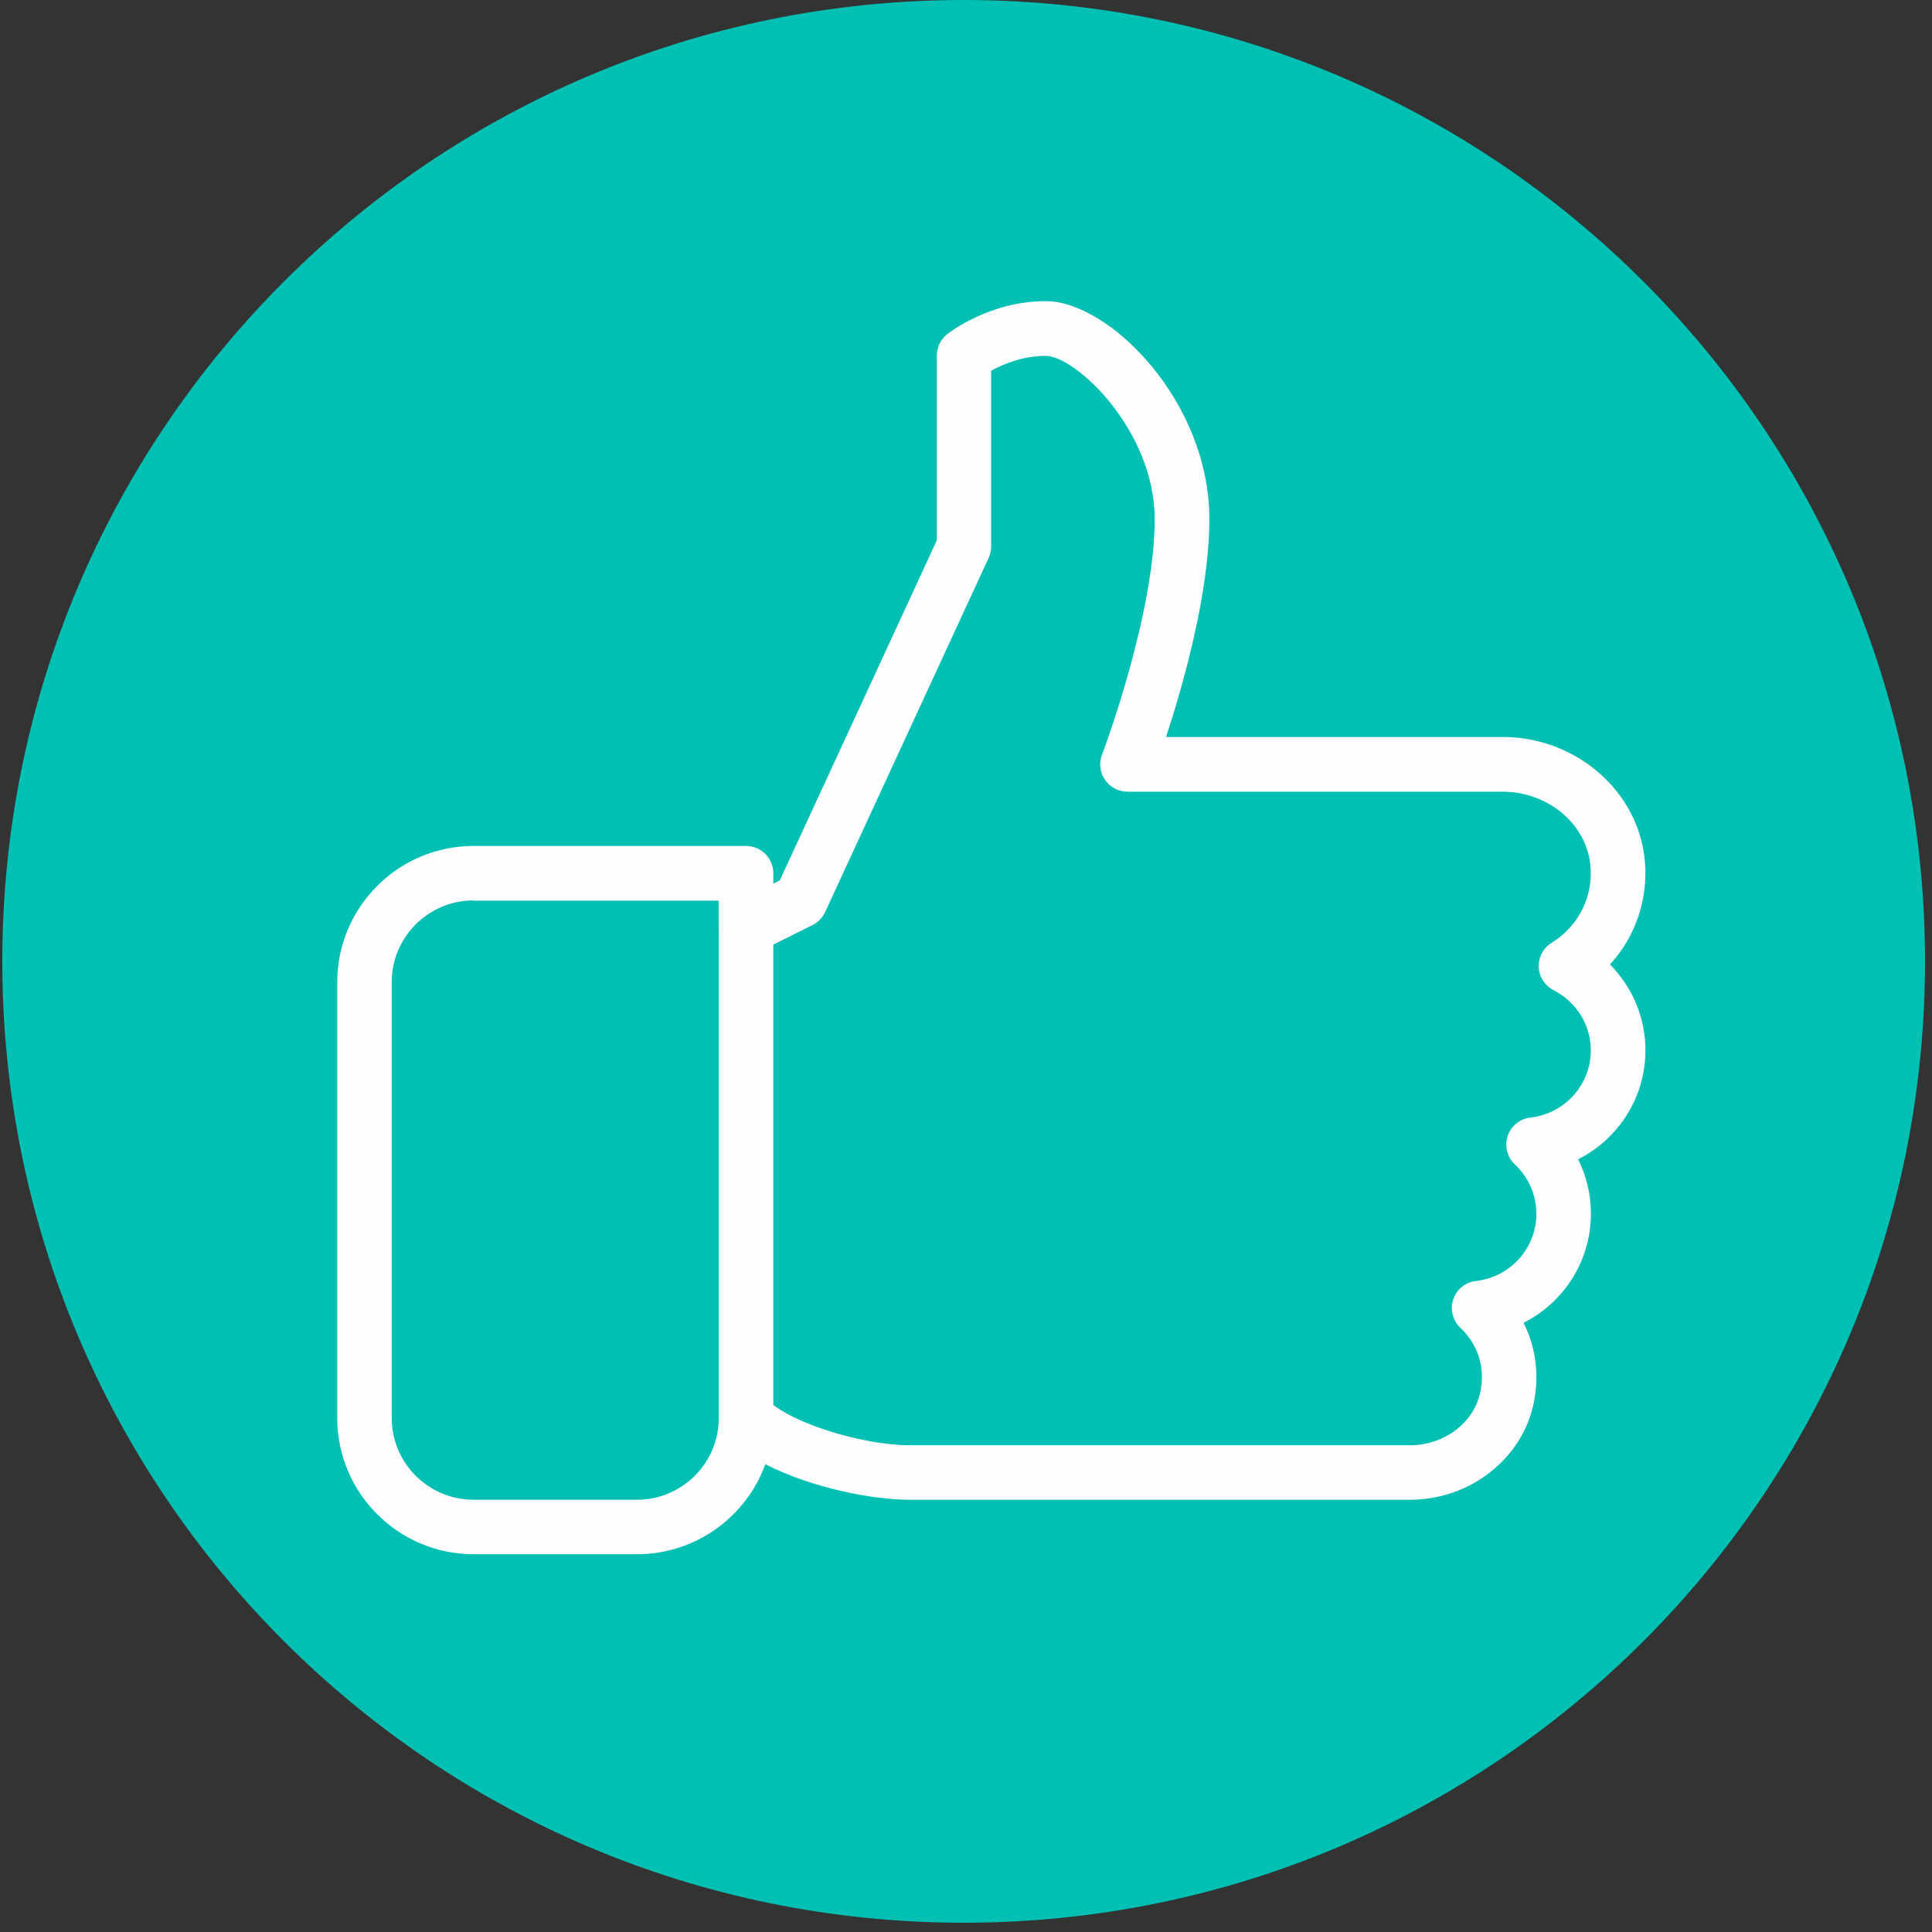 <svg xmlns="http://www.w3.org/2000/svg" xmlns:xlink="http://www.w3.org/1999/xlink" width="387" zoomAndPan="magnify" viewBox="0 0 290.25 290.25" height="387" preserveAspectRatio="xMidYMid meet" version="1.0"><rect x="0" y="0" width="290.25" height="290.25" fill="#333333" stroke="none"/><defs><clipPath id="da9673908e"><path d="M 0.344 0 L 289.203 0 L 289.203 288.859 L 0.344 288.859 Z M 0.344 0 " clip-rule="nonzero"/></clipPath><clipPath id="a0b23d82aa"><path d="M 144.773 0 C 65.008 0 0.344 64.664 0.344 144.43 C 0.344 224.195 65.008 288.859 144.773 288.859 C 224.539 288.859 289.203 224.195 289.203 144.43 C 289.203 64.664 224.539 0 144.773 0 " clip-rule="nonzero"/></clipPath><clipPath id="bf66aaae79"><path d="M 50.664 45 L 248 45 L 248 233.805 L 50.664 233.805 Z M 50.664 45 " clip-rule="nonzero"/></clipPath></defs><g clip-path="url(#da9673908e)"><g clip-path="url(#a0b23d82aa)"><path fill="#00bfb3" d="M 0.344 0 L 289.203 0 L 289.203 288.859 L 0.344 288.859 Z M 0.344 0 " fill-opacity="1" fill-rule="nonzero"/></g></g><g clip-path="url(#bf66aaae79)"><path fill="#fdfdff" d="M 247.199 157.789 C 247.199 152.871 245.238 148.289 241.875 144.898 C 245.699 140.715 247.641 135.102 247.105 129.273 C 246.156 118.871 236.773 110.719 225.758 110.719 L 175.184 110.719 C 177.672 103.113 181.688 89.176 181.688 77.977 C 181.688 60.223 166.594 45.238 157.121 45.238 C 148.609 45.238 142.527 50.02 142.273 50.223 C 141.297 51.008 140.742 52.18 140.742 53.422 L 140.742 81.172 L 117.156 132.254 L 116.176 132.746 L 116.176 131.18 C 116.176 128.922 114.34 127.09 112.082 127.09 L 71.137 127.09 C 59.852 127.09 50.664 136.273 50.664 147.551 L 50.664 213.031 C 50.664 224.312 59.852 233.496 71.137 233.496 L 95.703 233.496 C 104.562 233.496 112.121 227.848 114.98 219.973 C 121.793 223.477 130.965 225.316 136.656 225.316 L 211.82 225.316 C 220.738 225.316 228.535 219.301 230.367 211.02 C 231.312 206.754 230.762 202.457 228.895 198.723 C 234.938 195.68 239.008 189.449 239.008 182.348 C 239.008 179.449 238.344 176.672 237.086 174.16 C 243.129 171.117 247.199 164.887 247.199 157.789 Z M 95.703 225.309 L 71.137 225.309 C 64.355 225.309 58.852 219.801 58.852 213.031 L 58.852 147.551 C 58.852 140.781 64.363 135.273 71.137 135.273 L 71.137 135.312 L 107.969 135.312 L 107.969 139.406 C 107.969 139.43 107.984 139.449 107.984 139.473 L 107.984 213.031 C 107.984 219.801 102.465 225.309 95.703 225.309 Z M 229.918 167.898 C 228.34 168.078 227.004 169.152 226.504 170.664 C 226.004 172.172 226.414 173.84 227.578 174.93 C 229.664 176.902 230.812 179.539 230.812 182.355 C 230.812 187.512 226.914 191.855 221.738 192.445 C 220.156 192.625 218.824 193.699 218.324 195.211 C 217.824 196.719 218.234 198.387 219.395 199.477 C 222.098 202.023 223.18 205.59 222.367 209.25 C 221.359 213.809 216.922 217.125 211.812 217.125 L 136.648 217.125 C 130.562 217.125 120.77 214.496 116.176 211.082 L 116.176 141.918 L 122.078 138.973 C 122.906 138.555 123.57 137.867 123.961 137.023 L 148.527 83.82 C 148.773 83.289 148.906 82.699 148.906 82.113 L 148.906 55.691 C 150.609 54.75 153.566 53.465 157.094 53.465 C 161.582 53.465 173.473 64.621 173.473 78.02 C 173.473 92.418 165.637 113.191 165.555 113.395 C 165.078 114.648 165.242 116.062 166.012 117.168 C 166.781 118.273 168.035 118.938 169.387 118.938 L 225.734 118.938 C 232.562 118.938 238.363 123.812 238.934 130.051 C 239.367 134.719 237.141 139.152 233.113 141.633 C 231.852 142.402 231.113 143.801 231.172 145.277 C 231.223 146.75 232.074 148.074 233.391 148.754 C 236.848 150.523 238.992 153.992 238.992 157.809 C 238.984 162.965 235.086 167.309 229.918 167.898 Z M 229.918 167.898 " fill-opacity="1" fill-rule="nonzero"/></g></svg>